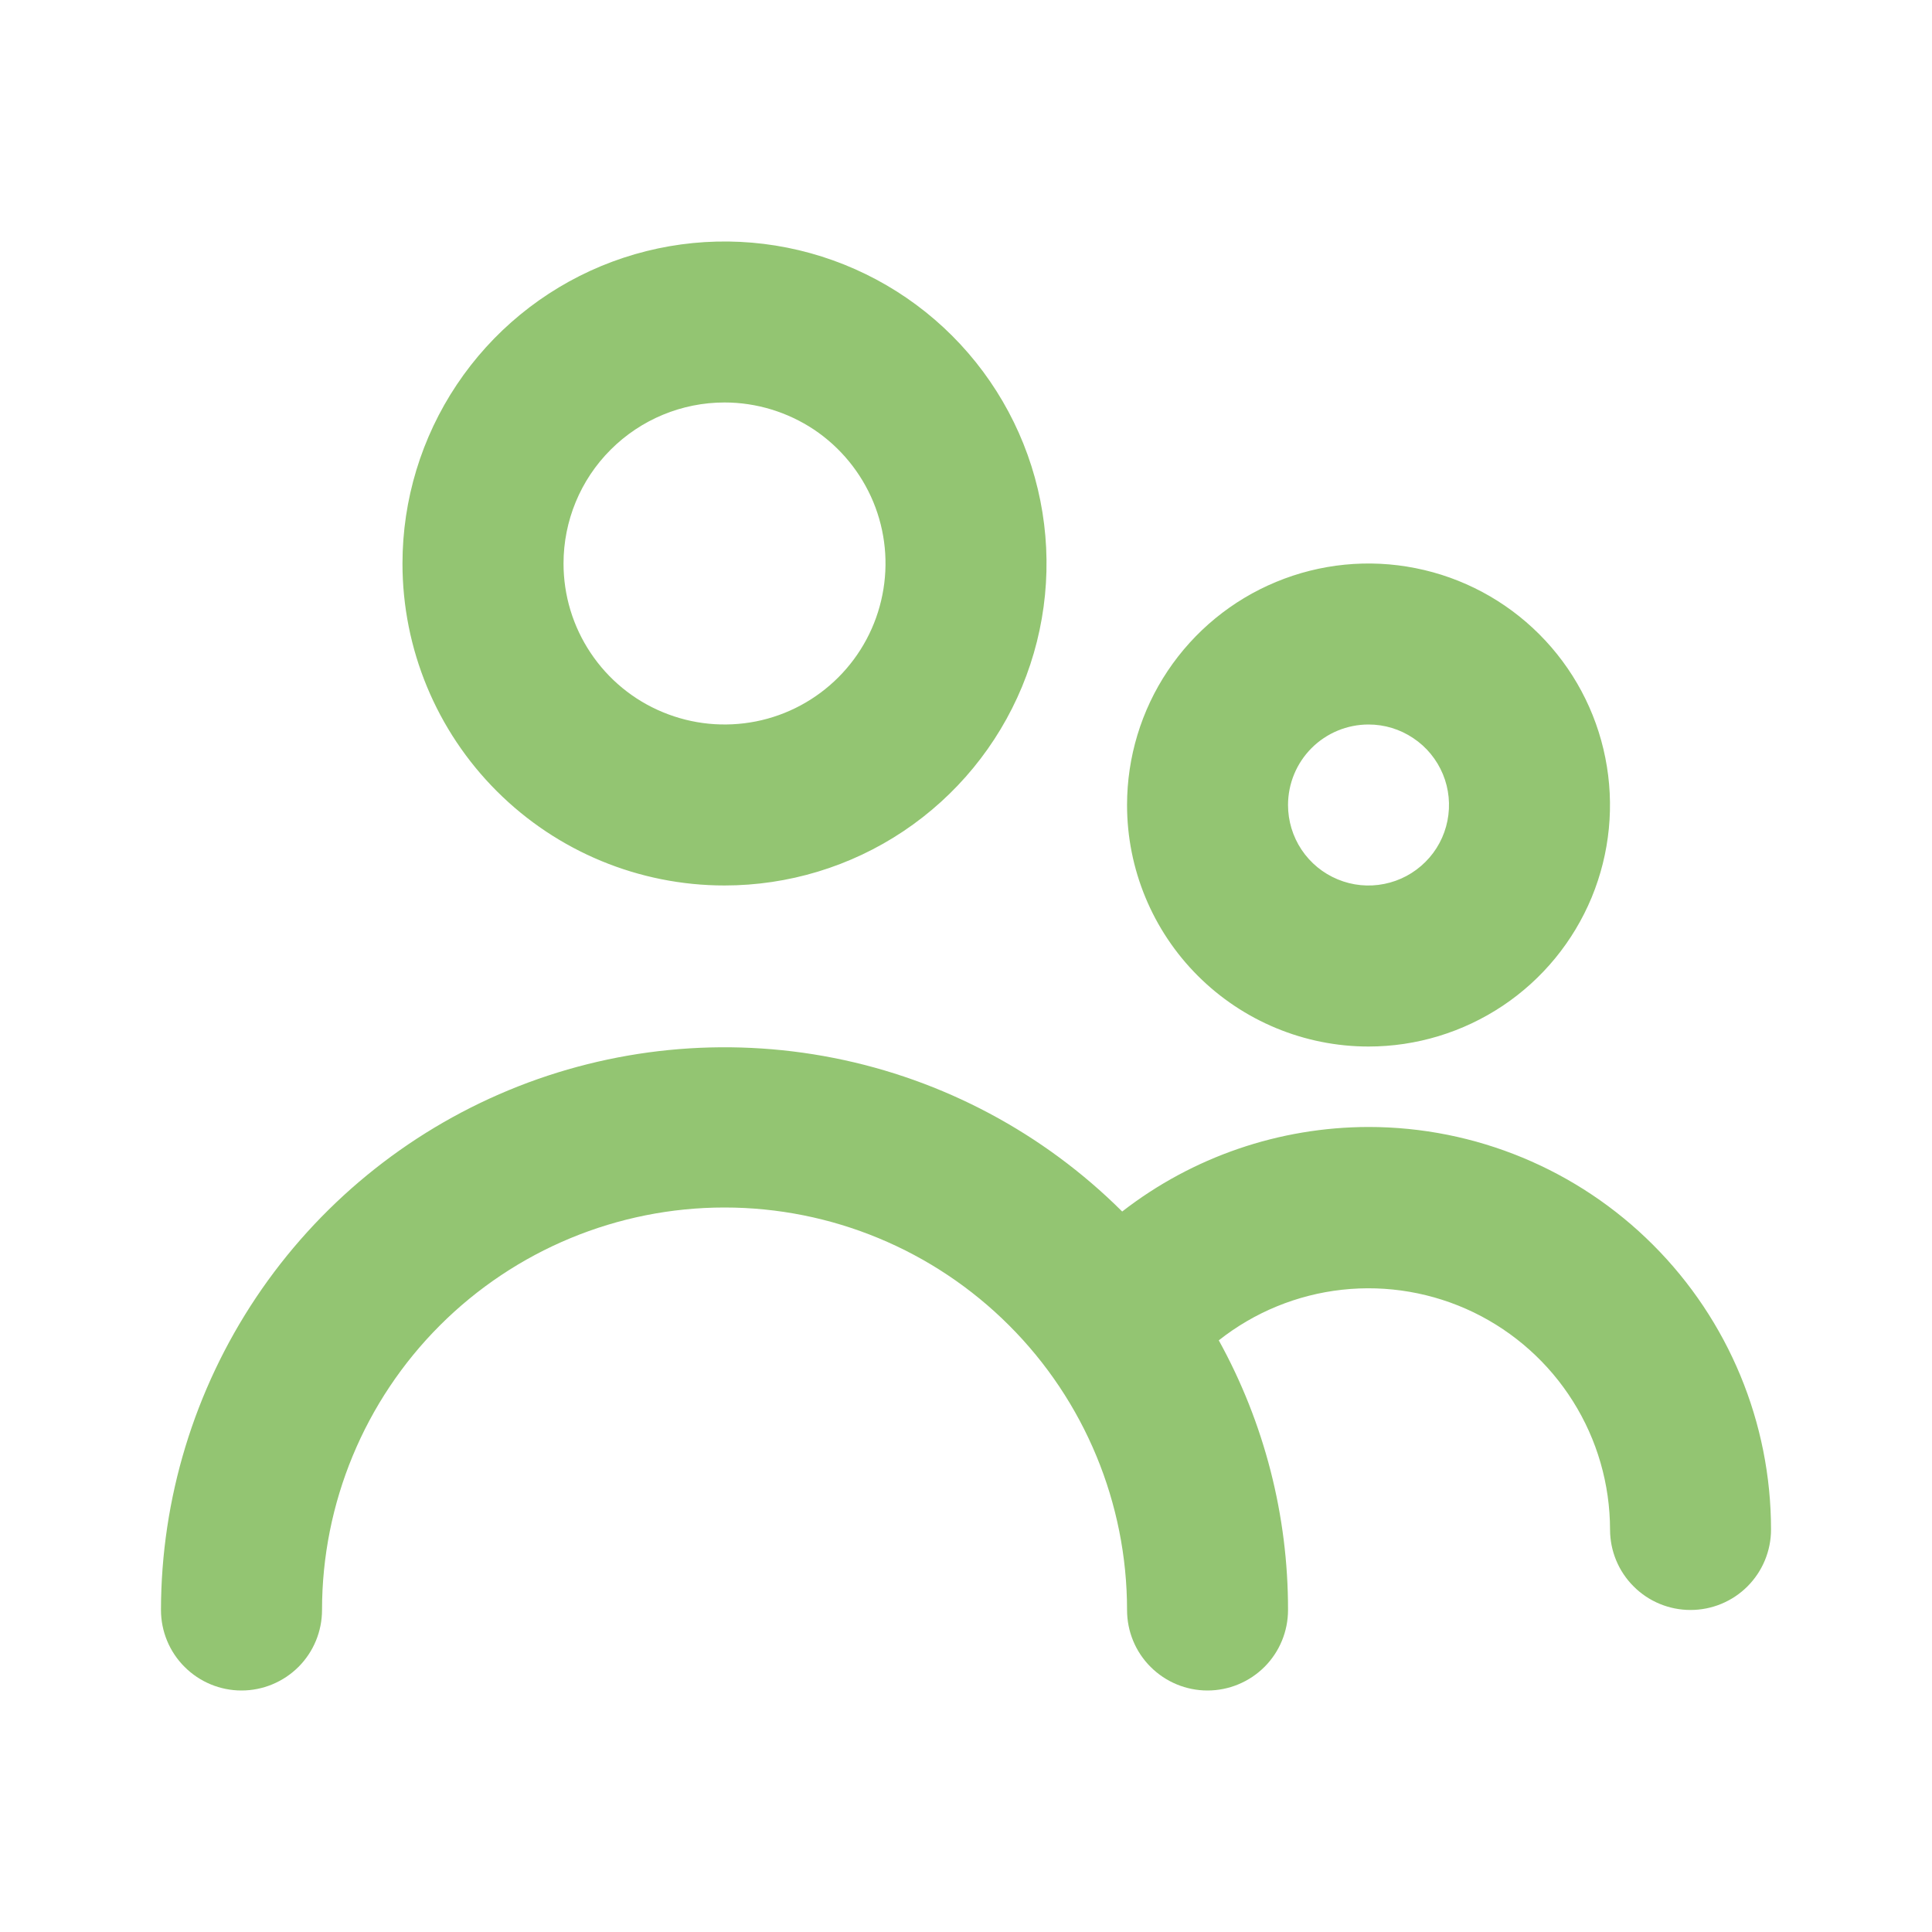 <svg width="25" height="25" viewBox="0 0 25 25" fill="none" xmlns="http://www.w3.org/2000/svg">
<path d="M9.375 11.458C10.199 11.458 11.005 11.214 11.69 10.756C12.375 10.298 12.909 9.648 13.225 8.886C13.54 8.125 13.623 7.287 13.462 6.479C13.301 5.671 12.904 4.928 12.321 4.345C11.739 3.763 10.996 3.366 10.188 3.205C9.38 3.044 8.542 3.127 7.781 3.442C7.019 3.758 6.369 4.292 5.911 4.977C5.453 5.662 5.208 6.468 5.208 7.292C5.208 8.397 5.647 9.457 6.429 10.238C7.21 11.019 8.27 11.458 9.375 11.458ZM9.375 5.208C9.787 5.208 10.19 5.331 10.533 5.559C10.875 5.788 11.142 6.114 11.3 6.494C11.458 6.875 11.499 7.294 11.418 7.698C11.338 8.102 11.14 8.473 10.848 8.765C10.557 9.056 10.186 9.255 9.782 9.335C9.377 9.415 8.959 9.374 8.578 9.216C8.197 9.059 7.872 8.792 7.643 8.449C7.414 8.107 7.292 7.704 7.292 7.292C7.292 6.739 7.511 6.209 7.902 5.819C8.293 5.428 8.823 5.208 9.375 5.208ZM17.709 13.542C18.327 13.542 18.931 13.358 19.445 13.015C19.959 12.672 20.359 12.184 20.596 11.613C20.832 11.041 20.894 10.413 20.773 9.807C20.653 9.201 20.355 8.644 19.918 8.207C19.481 7.77 18.924 7.472 18.318 7.352C17.712 7.231 17.084 7.293 16.513 7.53C15.942 7.766 15.454 8.167 15.11 8.681C14.767 9.194 14.584 9.799 14.584 10.417C14.584 11.245 14.913 12.04 15.499 12.626C16.085 13.212 16.88 13.542 17.709 13.542ZM17.709 9.375C17.915 9.375 18.116 9.436 18.287 9.551C18.459 9.665 18.592 9.828 18.671 10.018C18.75 10.208 18.77 10.418 18.73 10.62C18.69 10.822 18.591 11.008 18.445 11.153C18.299 11.299 18.114 11.398 17.912 11.438C17.71 11.479 17.5 11.458 17.31 11.379C17.119 11.3 16.957 11.167 16.842 10.995C16.728 10.824 16.667 10.623 16.667 10.417C16.667 10.14 16.777 9.875 16.972 9.68C17.167 9.485 17.432 9.375 17.709 9.375ZM17.709 14.583C16.554 14.585 15.433 14.969 14.521 15.677C13.501 14.661 12.202 13.969 10.79 13.69C9.377 13.411 7.913 13.556 6.583 14.107C5.252 14.659 4.115 15.592 3.314 16.789C2.514 17.986 2.085 19.393 2.083 20.833C2.083 21.11 2.193 21.375 2.389 21.57C2.584 21.765 2.849 21.875 3.125 21.875C3.401 21.875 3.666 21.765 3.862 21.57C4.057 21.375 4.167 21.11 4.167 20.833C4.167 19.452 4.716 18.127 5.692 17.151C6.669 16.174 7.994 15.625 9.375 15.625C10.757 15.625 12.081 16.174 13.058 17.151C14.035 18.127 14.584 19.452 14.584 20.833C14.584 21.11 14.693 21.375 14.889 21.57C15.084 21.765 15.349 21.875 15.625 21.875C15.901 21.875 16.166 21.765 16.362 21.57C16.557 21.375 16.667 21.11 16.667 20.833C16.669 19.613 16.361 18.412 15.771 17.344C16.231 16.98 16.785 16.753 17.368 16.689C17.951 16.625 18.541 16.727 19.069 16.982C19.597 17.238 20.043 17.637 20.355 18.134C20.667 18.63 20.833 19.205 20.834 19.792C20.834 20.068 20.943 20.333 21.139 20.528C21.334 20.724 21.599 20.833 21.875 20.833C22.151 20.833 22.416 20.724 22.612 20.528C22.807 20.333 22.917 20.068 22.917 19.792C22.917 18.41 22.368 17.086 21.391 16.109C20.415 15.132 19.09 14.583 17.709 14.583Z" fill="#93C572"/>
</svg>
